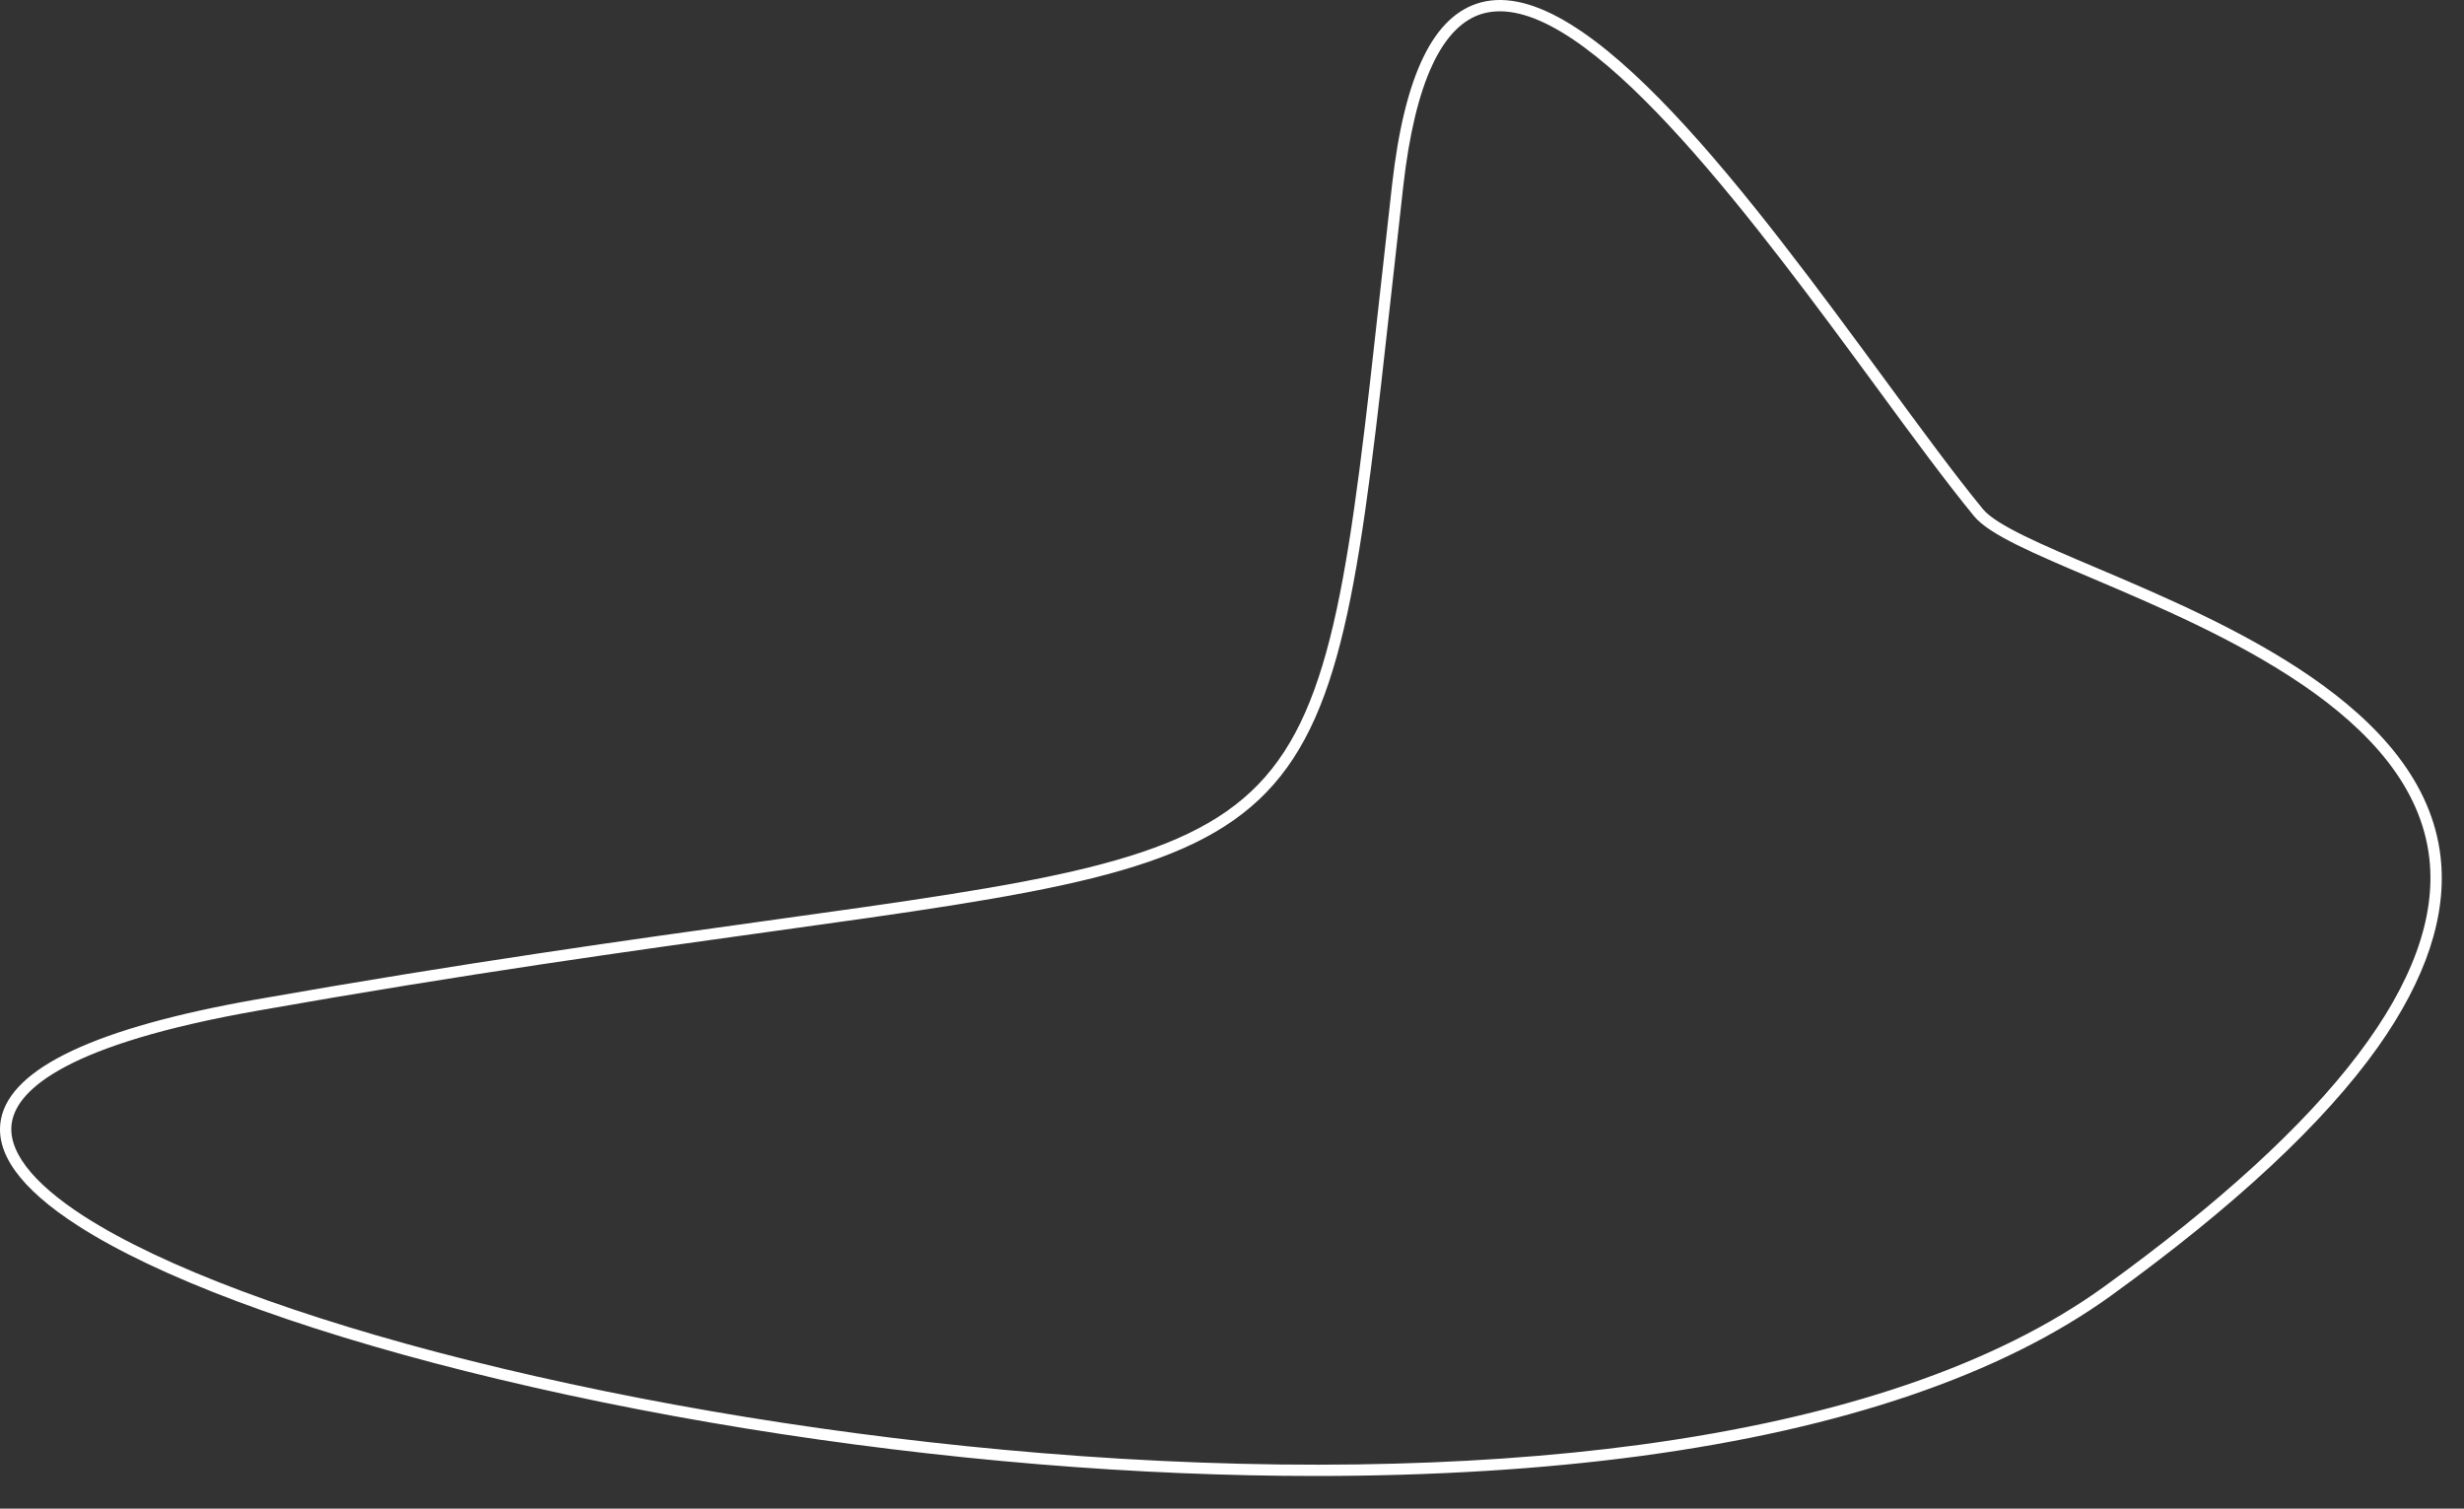 <svg preserveAspectRatio="none" width="100%" height="100%" overflow="visible" style="display: block;" viewBox="0 0 49 30" fill="none" xmlns="http://www.w3.org/2000/svg">
<rect x="0" y="0" width="49" height="30" fill="#333333" stroke="none"/>
<g id="Group">
<path id="Vector" d="M26.16 29.351C24.394 29.351 22.554 29.274 20.671 29.119C16.737 28.794 12.791 28.153 9.258 27.266C5.857 26.412 3.117 25.385 1.55 24.374C0.4 23.635 -0.113 22.92 0.021 22.249C0.225 21.231 1.927 20.434 5.078 19.878C9.235 19.144 12.567 18.682 15.246 18.31C20.75 17.547 23.513 17.164 25.026 15.595C26.538 14.027 26.847 11.226 27.464 5.644C27.533 5.023 27.606 4.368 27.683 3.676C27.931 1.486 28.508 0.3 29.45 0.048C31.561 -0.515 34.852 3.966 37.497 7.566C38.213 8.541 38.889 9.462 39.433 10.124C39.698 10.446 40.62 10.838 41.689 11.291C44.281 12.392 48.198 14.055 48.535 17.047C48.665 18.203 48.244 19.472 47.288 20.822C46.214 22.334 44.43 23.996 41.981 25.765C39.804 27.337 36.659 28.41 32.634 28.953C30.66 29.218 28.477 29.351 26.16 29.351ZM29.828 0.225C29.72 0.225 29.612 0.238 29.506 0.265C28.679 0.487 28.139 1.643 27.906 3.702C27.828 4.393 27.755 5.049 27.687 5.669C27.063 11.302 26.752 14.128 25.187 15.752C23.622 17.375 20.834 17.762 15.277 18.532C12.6 18.904 9.268 19.364 5.117 20.099C1.317 20.769 0.368 21.662 0.241 22.293C0.127 22.856 0.623 23.511 1.671 24.186C3.22 25.183 5.934 26.2 9.312 27.048C12.834 27.931 16.768 28.571 20.692 28.894C25.026 29.252 29.147 29.196 32.601 28.732C36.589 28.194 39.7 27.136 41.846 25.584C46.401 22.292 48.575 19.432 48.311 17.072C47.989 14.21 44.143 12.579 41.6 11.498C40.459 11.014 39.558 10.631 39.259 10.267C38.711 9.6 38.031 8.677 37.315 7.699C34.978 4.52 31.824 0.225 29.828 0.225Z" fill="white"/>
</g>
</svg>
